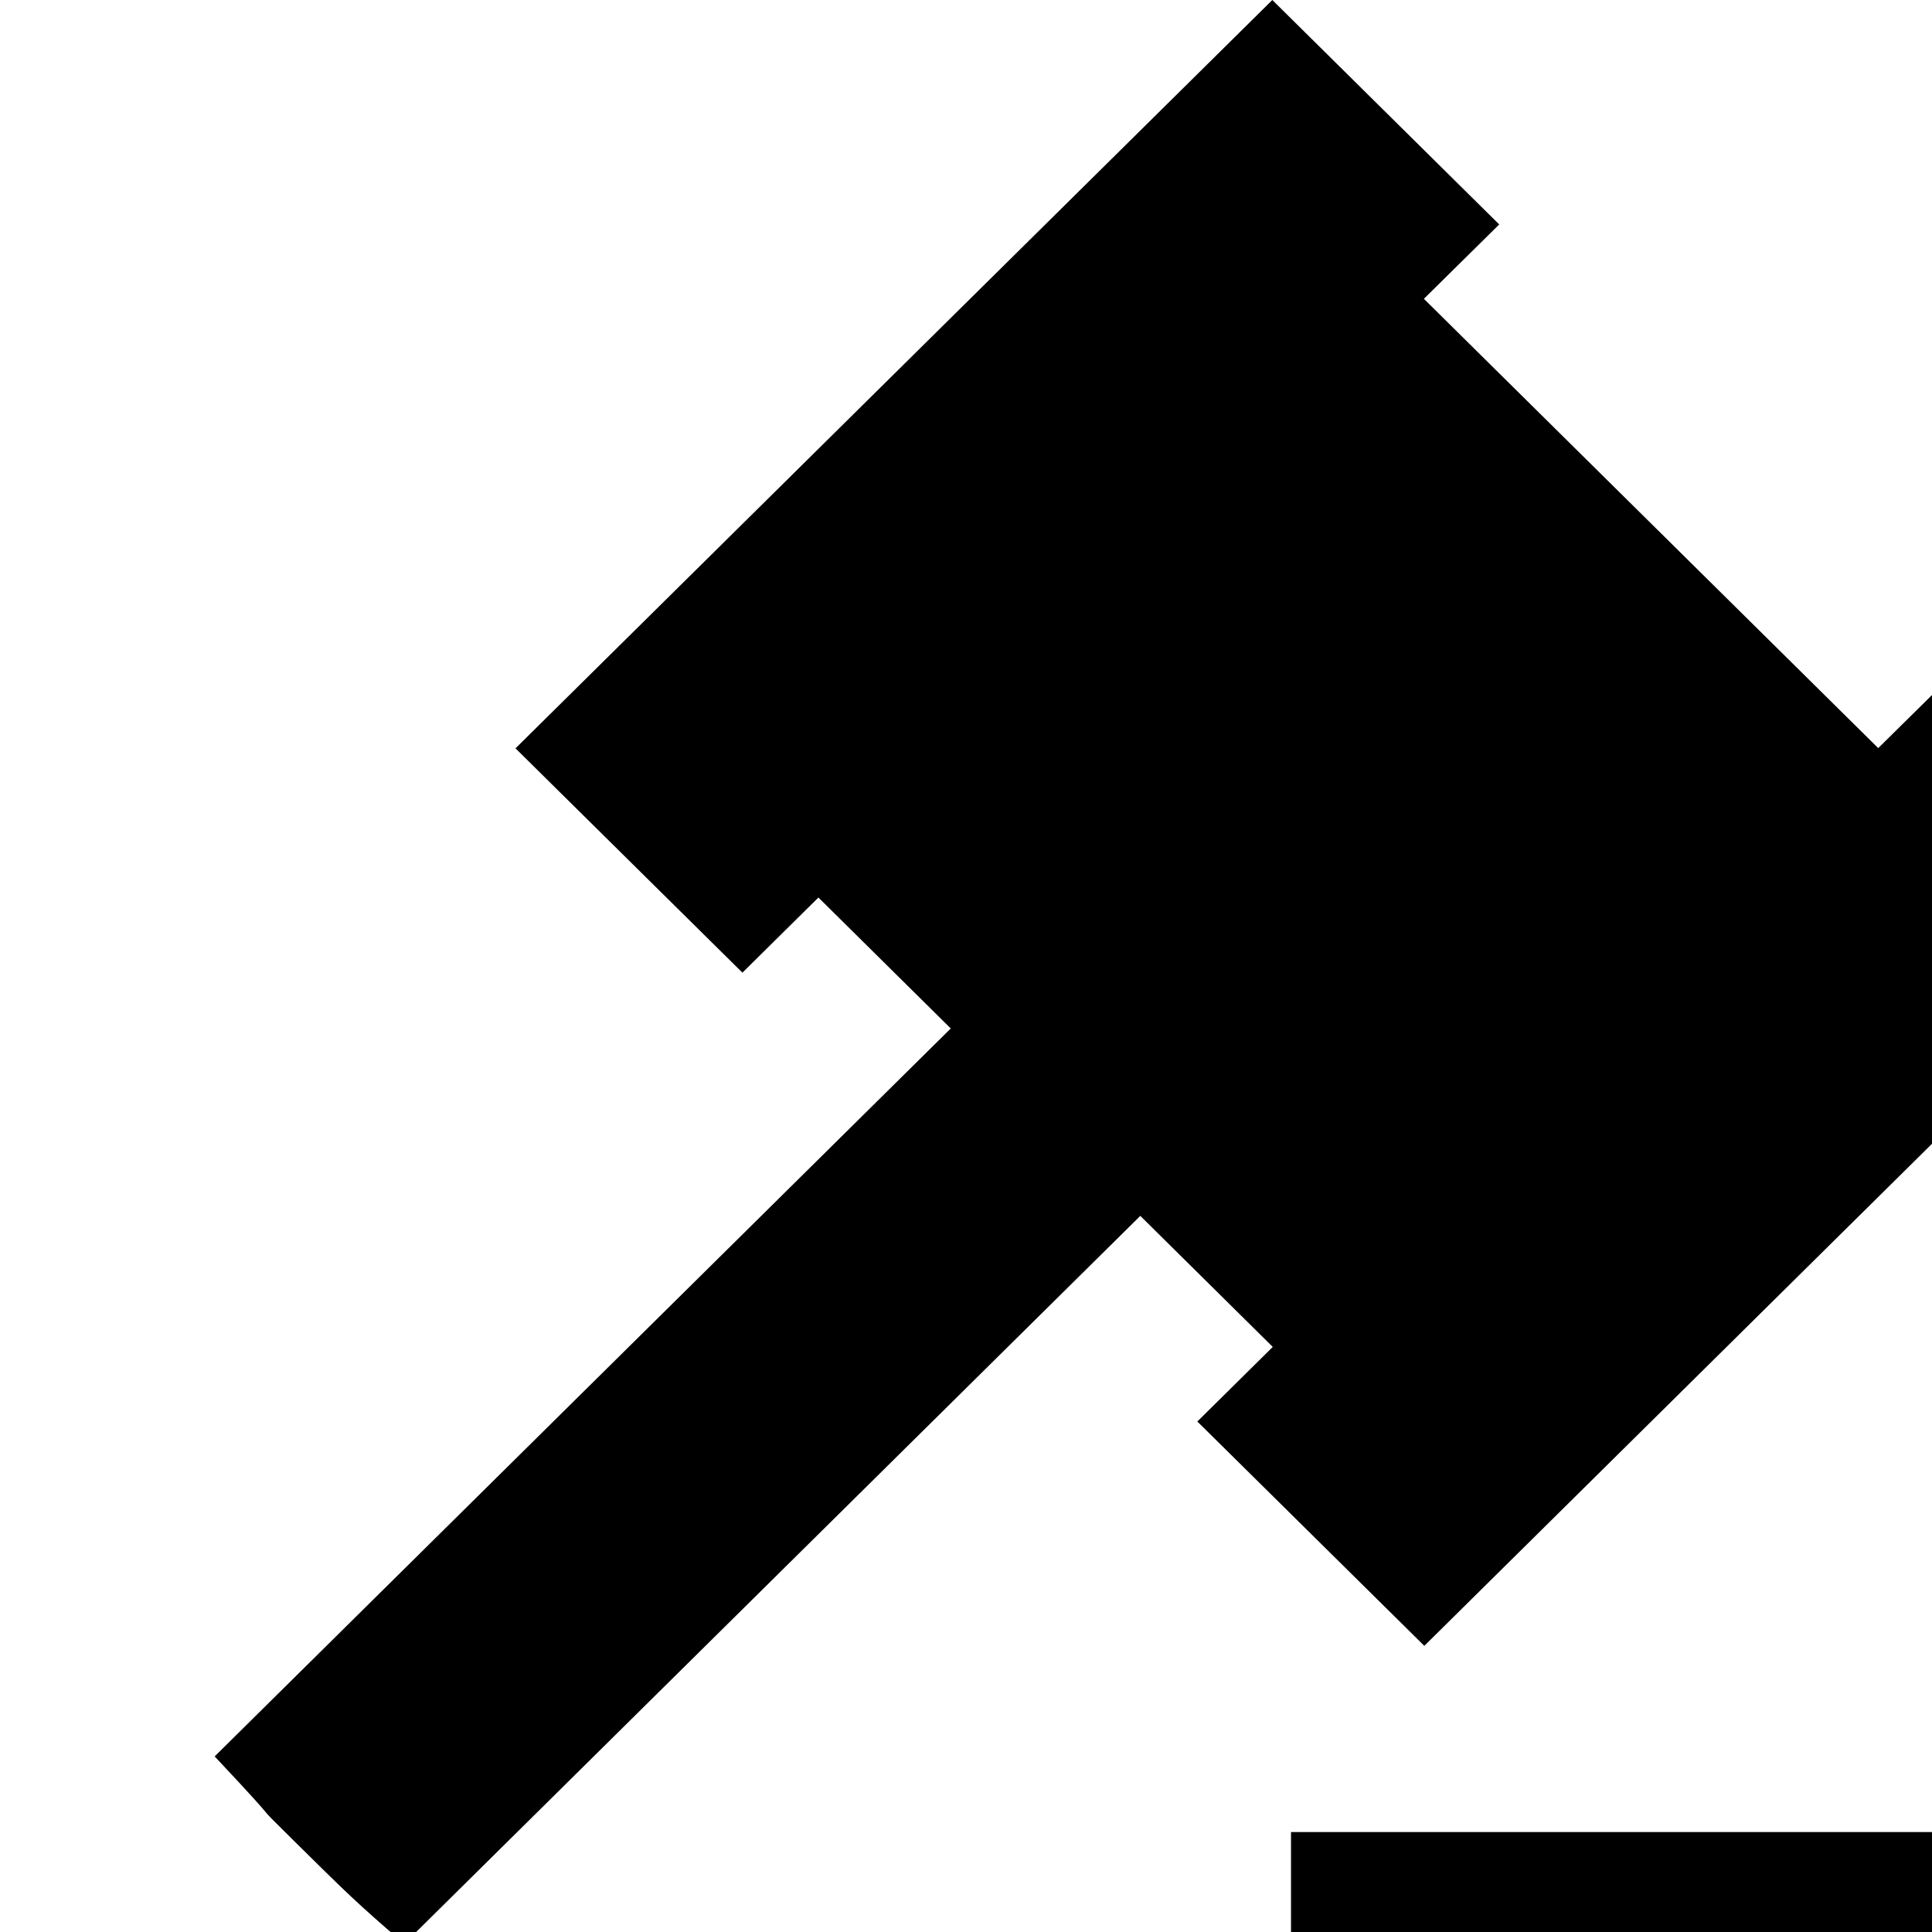 <svg width="18" height="18" viewBox="0 0 18 18" fill="none" xmlns="http://www.w3.org/2000/svg">
    <path
            d="M20.006 17.069V20.028H22V22H10.033V20.028H12.028V17.069H20.006ZM2.751 17.163C2.264 16.681 2.751 17.163 2 16.364L8.858 9.582L7.625 8.362L6.917 9.062C6.817 8.963 4.666 6.837 4.803 6.972L11.854 0C11.954 0.099 14.104 2.226 13.968 2.091L13.266 2.784L17.499 6.97L18.206 6.272C18.797 6.856 20.425 8.466 20.32 8.362L13.27 15.334C13.169 15.235 11.019 13.108 11.155 13.244L11.858 12.549L10.624 11.328L3.766 18.11C3.318 17.724 3.239 17.645 2.751 17.163Z"
            fill="currentColor"/>
</svg>